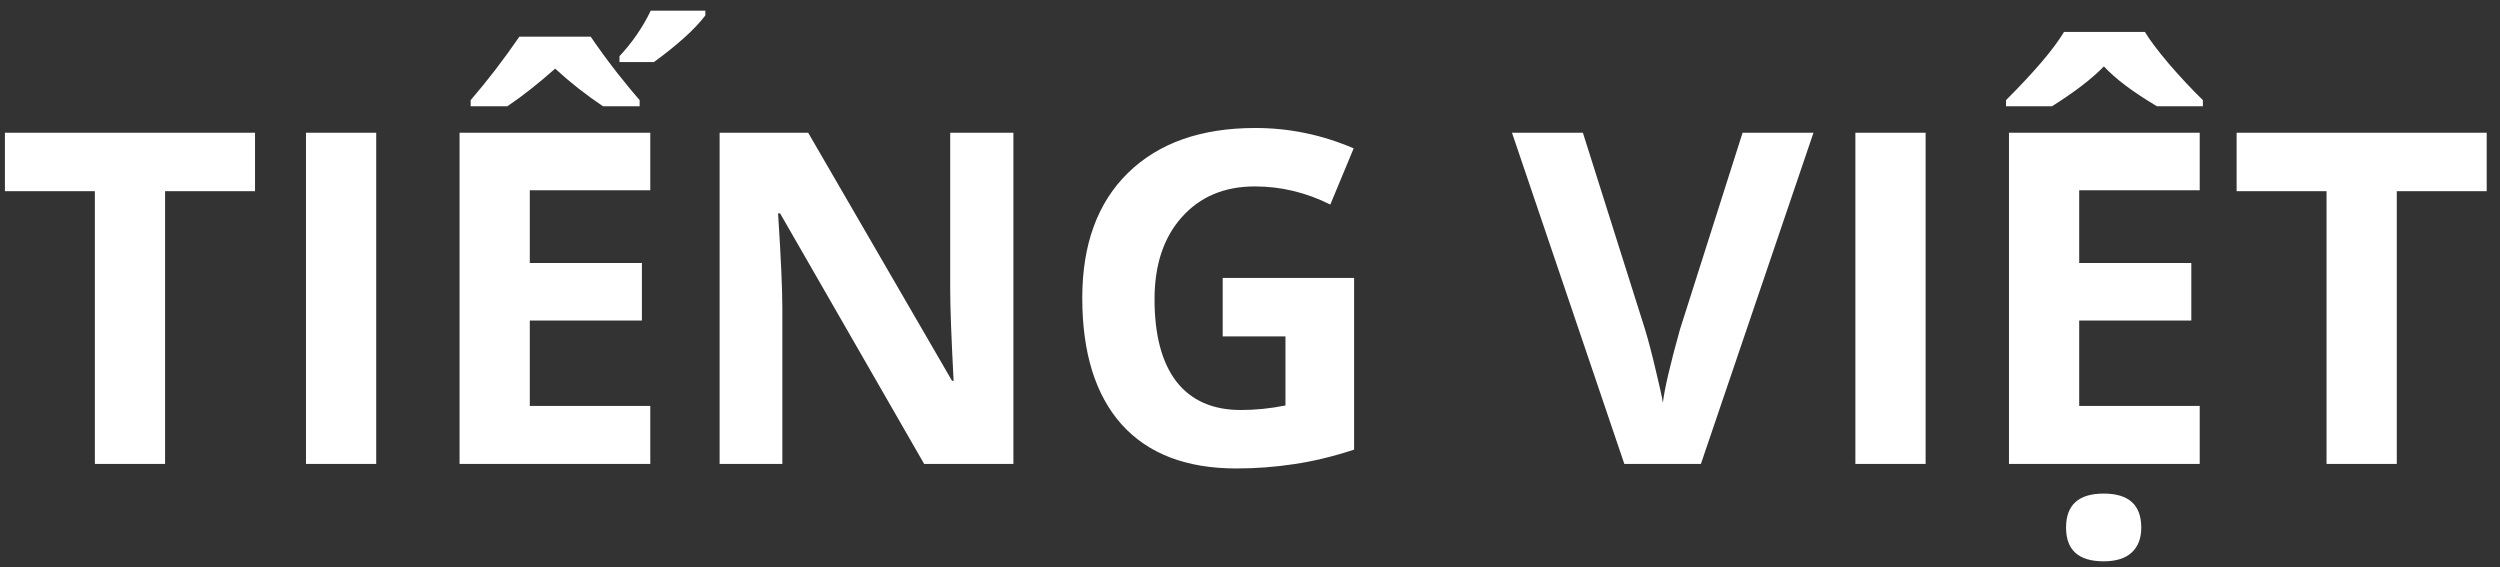 <svg width="97" height="22" viewBox="0 0 97 22" fill="none" xmlns="http://www.w3.org/2000/svg">
<rect x="0" y="0" width="97" height="22" fill="#333333" stroke="none"/>
<path d="M6.405 18H3.681V7.418H0.191V5.15H9.895V7.418H6.405V18Z" fill="white"/>
<path d="M11.872 18V5.15H14.597V18H11.872Z" fill="white"/>
<path d="M25.231 18H17.831V5.15H25.231V7.383H20.556V10.204H24.906V12.437H20.556V15.75H25.231V18ZM24.818 4.122H23.395C22.738 3.683 22.12 3.196 21.54 2.663C20.872 3.255 20.254 3.741 19.686 4.122H18.262V3.885C18.918 3.123 19.548 2.303 20.151 1.424H22.92C23.23 1.881 23.582 2.361 23.975 2.865C24.373 3.363 24.654 3.703 24.818 3.885V4.122ZM24.036 2.18C24.534 1.646 24.939 1.058 25.249 0.413H27.367V0.598C26.975 1.119 26.31 1.723 25.372 2.408H24.036V2.18Z" fill="white"/>
<path d="M39.32 18H35.857L30.268 8.279H30.189C30.3 9.996 30.355 11.221 30.355 11.953V18H27.921V5.15H31.357L36.938 14.774H37C36.912 13.104 36.868 11.924 36.868 11.232V5.15H39.32V18Z" fill="white"/>
<path d="M47.441 10.784H52.539V17.446C51.713 17.716 50.934 17.903 50.201 18.009C49.475 18.12 48.73 18.176 47.969 18.176C46.029 18.176 44.547 17.607 43.522 16.471C42.502 15.328 41.992 13.69 41.992 11.558C41.992 9.483 42.584 7.866 43.768 6.706C44.957 5.546 46.603 4.966 48.707 4.966C50.025 4.966 51.297 5.229 52.522 5.757L51.616 7.937C50.679 7.468 49.703 7.233 48.69 7.233C47.512 7.233 46.568 7.629 45.859 8.42C45.15 9.211 44.796 10.274 44.796 11.61C44.796 13.005 45.08 14.071 45.648 14.81C46.223 15.542 47.055 15.908 48.145 15.908C48.713 15.908 49.29 15.85 49.876 15.732V13.052H47.441V10.784Z" fill="white"/>
<path d="M67.612 5.15H70.363L65.995 18H63.024L58.665 5.15H61.416L63.833 12.797C63.968 13.248 64.106 13.775 64.246 14.379C64.393 14.977 64.483 15.393 64.519 15.627C64.583 15.088 64.803 14.145 65.178 12.797L67.612 5.15Z" fill="white"/>
<path d="M71.989 18V5.15H74.714V18H71.989Z" fill="white"/>
<path d="M85.349 18H77.948V5.15H85.349V7.383H80.673V10.204H85.023V12.437H80.673V15.75H85.349V18ZM83.688 4.122C82.768 3.577 82.082 3.062 81.631 2.575C81.174 3.05 80.503 3.565 79.618 4.122H77.834V3.885C78.941 2.777 79.691 1.896 80.084 1.239H83.222C83.403 1.544 83.717 1.96 84.162 2.487C84.613 3.009 85.05 3.475 85.472 3.885V4.122H83.688ZM80.163 20.47C80.163 19.591 80.649 19.151 81.622 19.151C82.595 19.151 83.081 19.591 83.081 20.47C83.081 20.886 82.958 21.208 82.712 21.436C82.466 21.665 82.103 21.779 81.622 21.779C80.649 21.779 80.163 21.343 80.163 20.47Z" fill="white"/>
<path d="M92.995 18H90.27V7.418H86.781V5.15H96.484V7.418H92.995V18Z" fill="white"/>
</svg>
